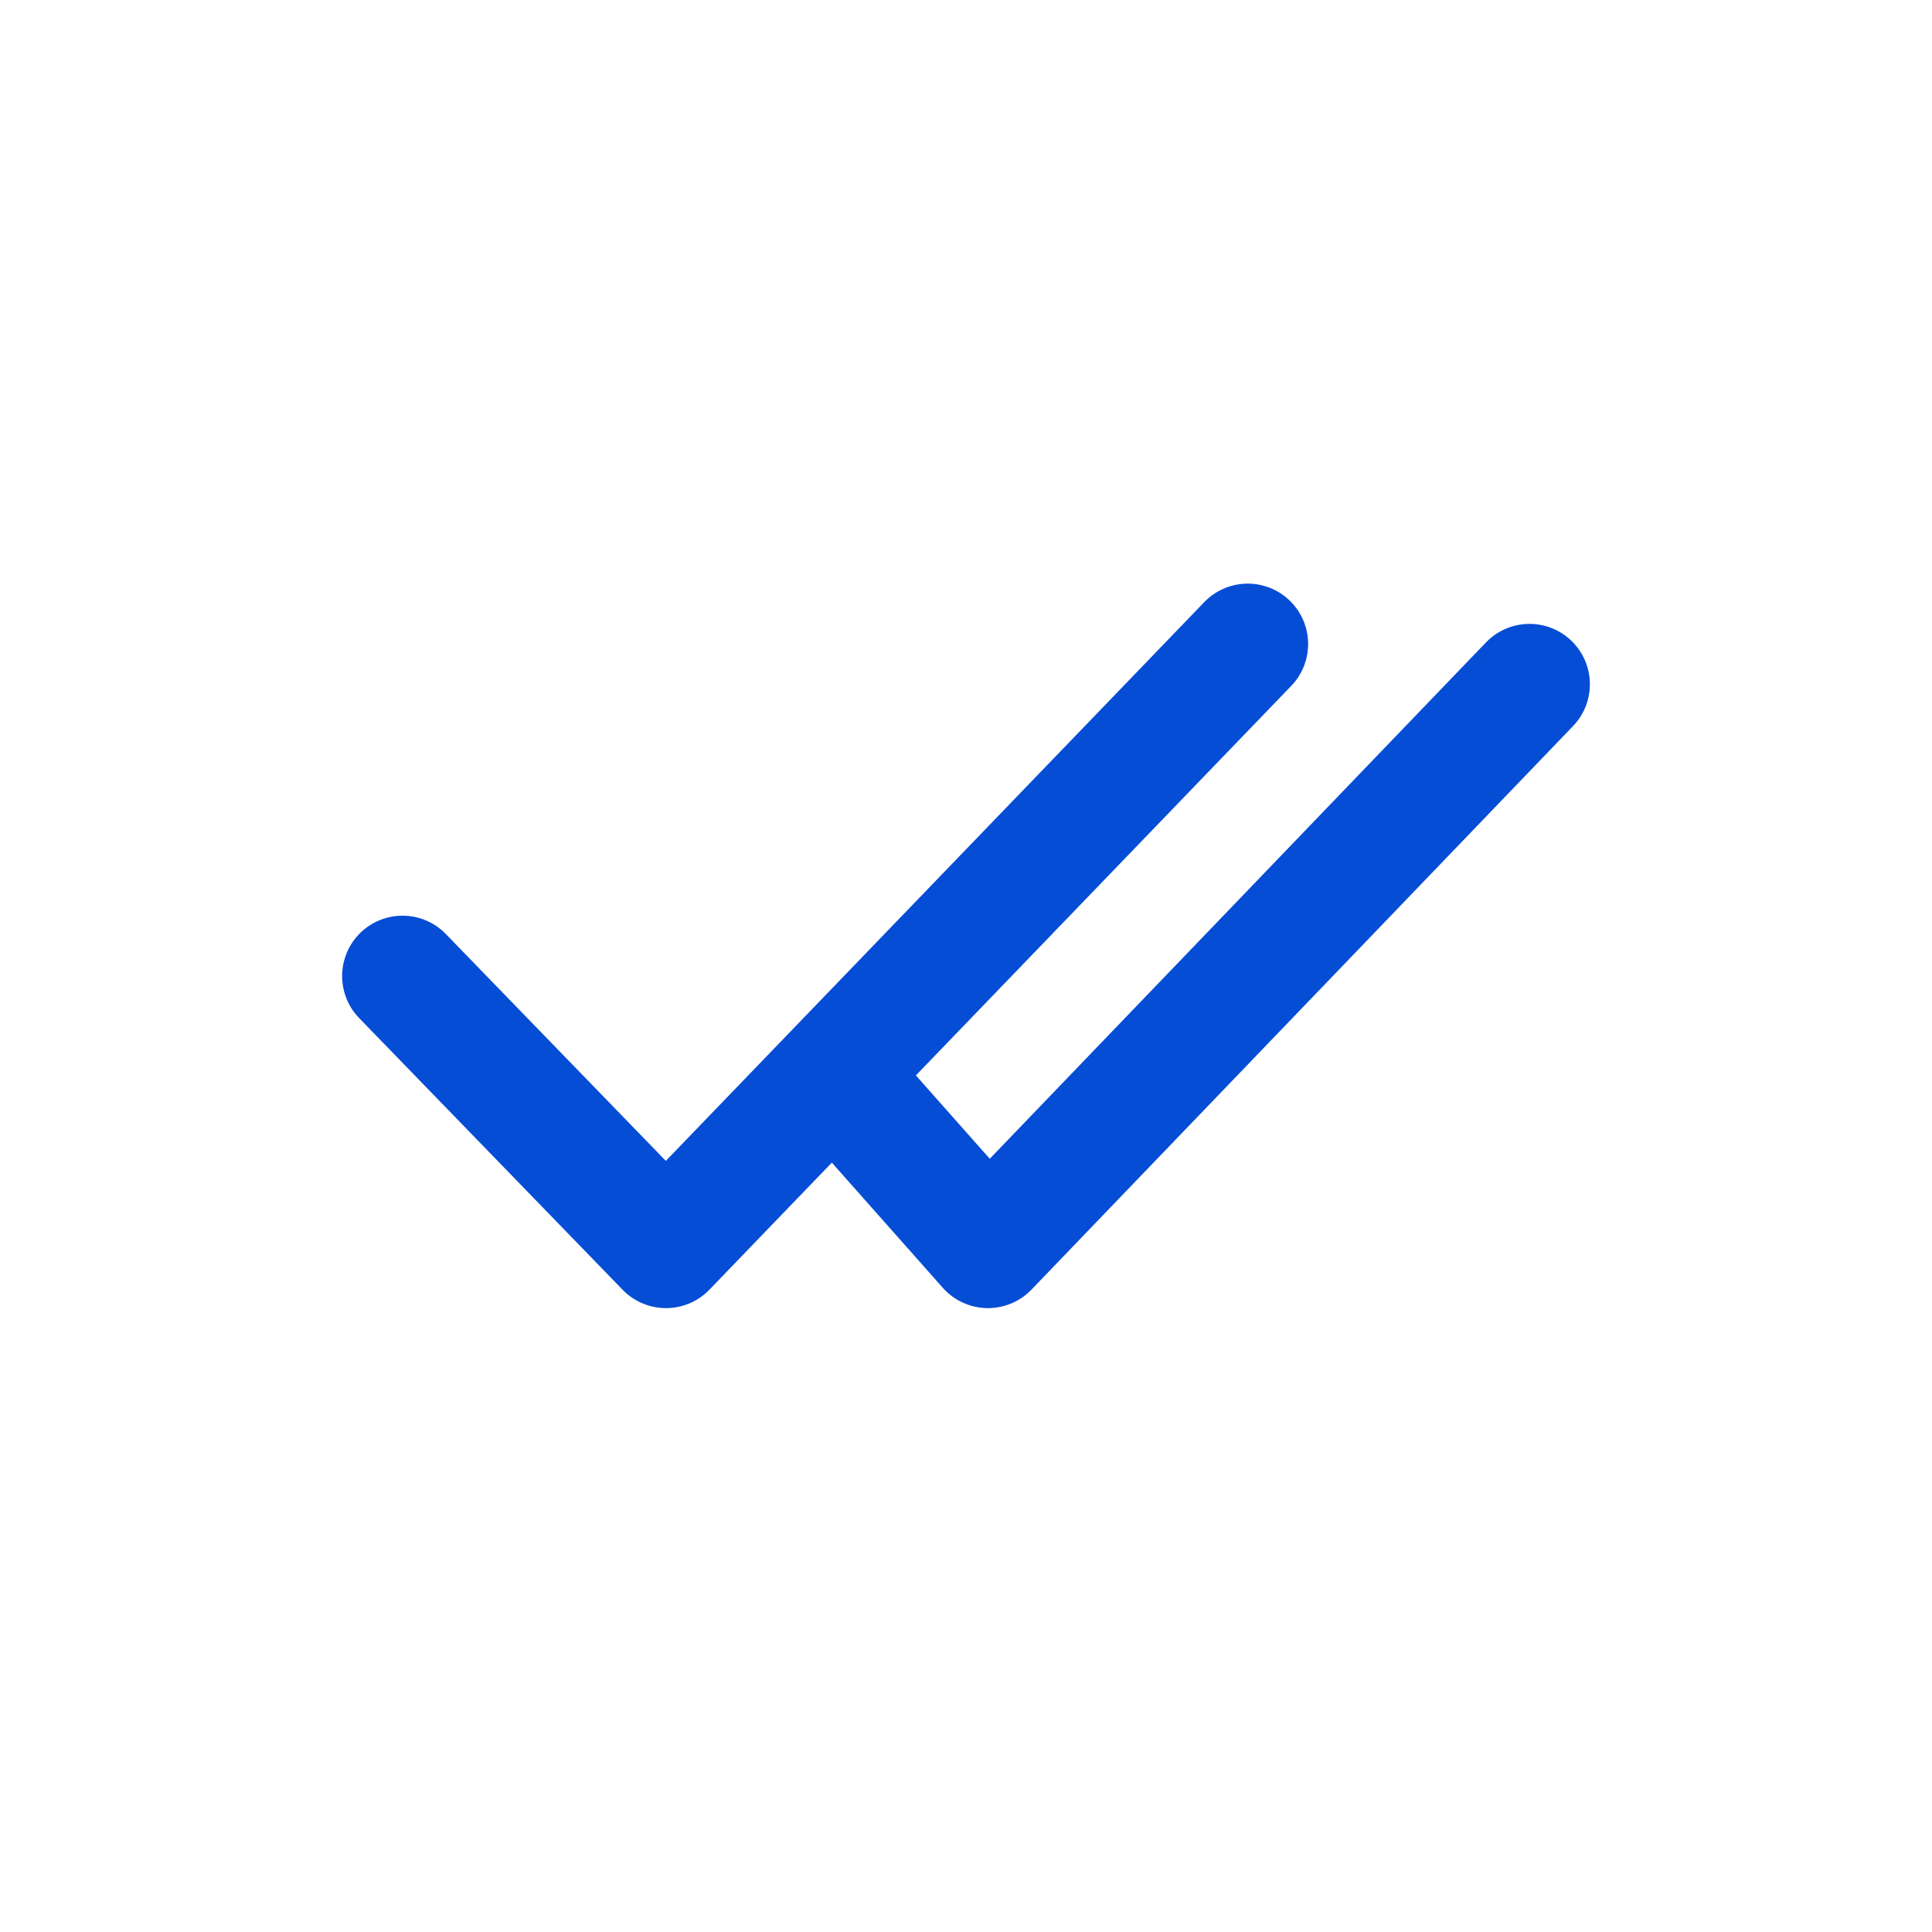 <svg width="24" height="24" viewBox="0 0 24 24" fill="none" xmlns="http://www.w3.org/2000/svg">
<path d="M5 12.125L8.273 15.5L15.5 8" stroke="#064DD6" stroke-width="1.5" stroke-linecap="round" stroke-linejoin="round"/>
<path d="M10.5 13.5L12.273 15.5L19 8.5" stroke="#064DD6" stroke-width="1.5" stroke-linecap="round" stroke-linejoin="round"/>
</svg>
